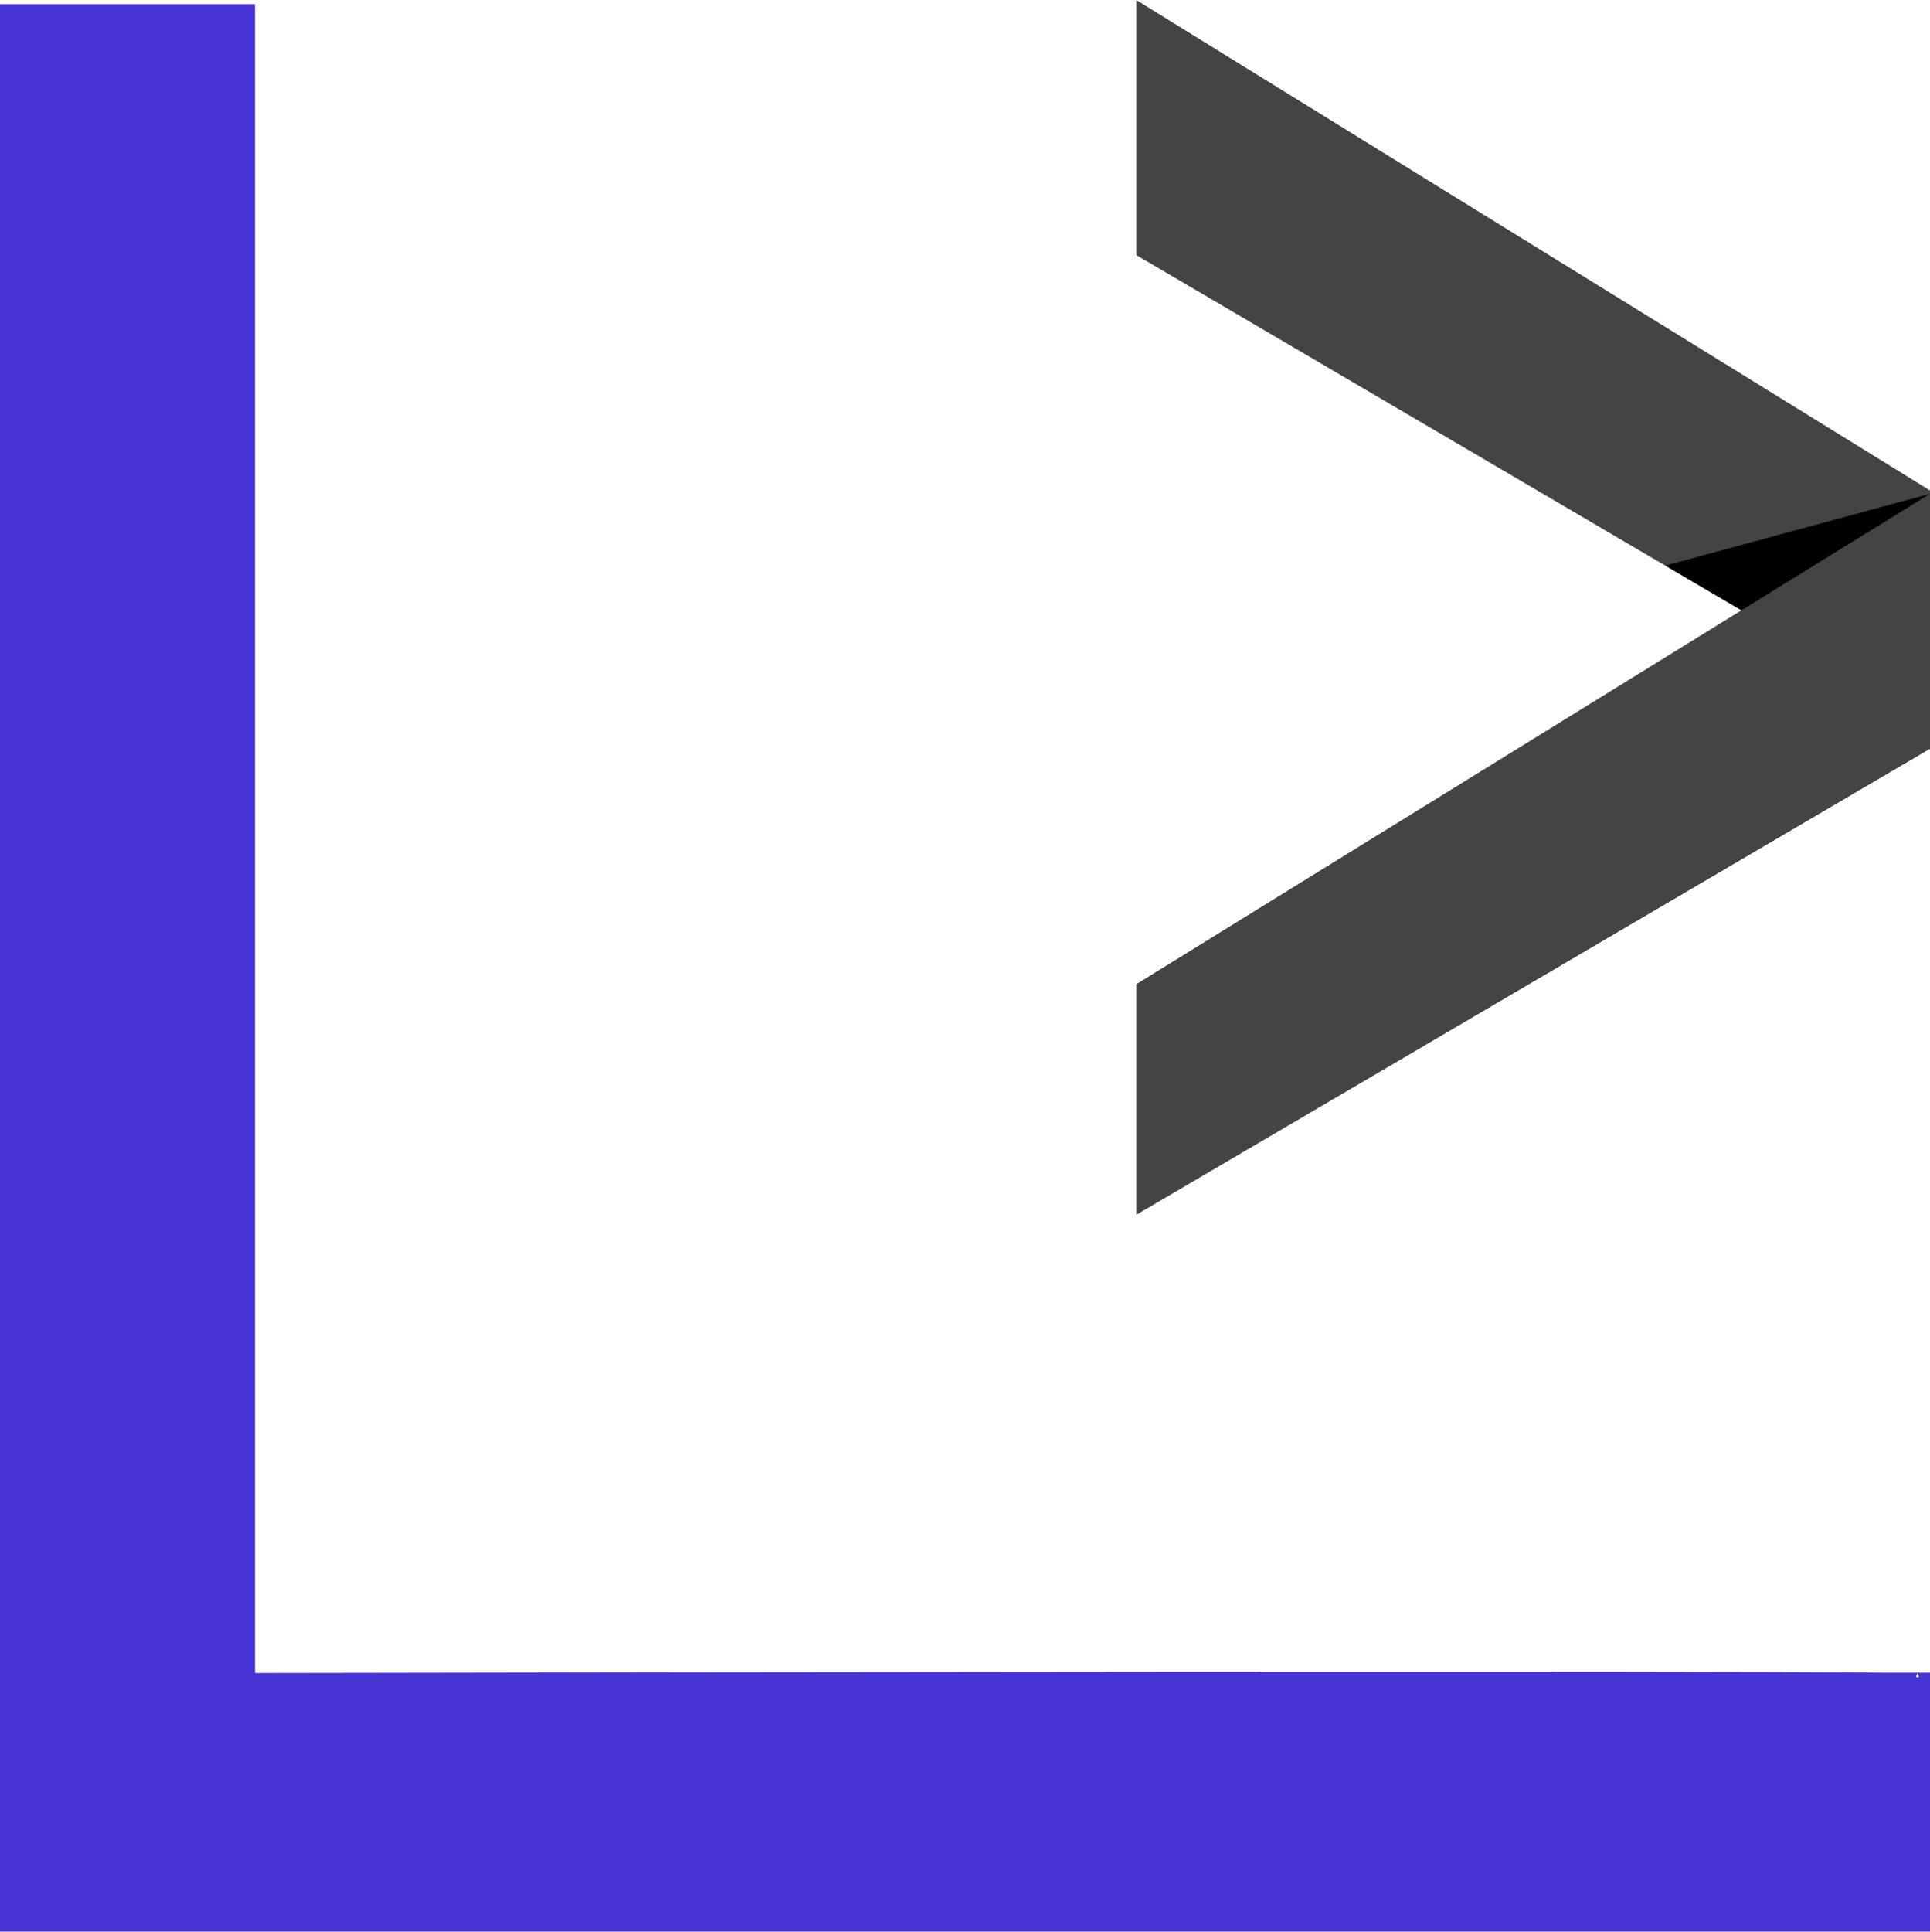 <svg id="Layer_1" data-name="Layer 1" xmlns="http://www.w3.org/2000/svg" viewBox="0 0 348.32 348.53"><defs><style>.cls-1{fill:#4834d4;}.cls-2{fill:#2319a3;}.cls-3{fill:#444447;}</style></defs><path class="cls-1" d="M-509.26,215.56Z" transform="translate(-62.02 -75.73)"/><path class="cls-2" d="M-607.63,187.38Z" transform="translate(-62.02 -75.73)"/><path class="cls-1" d="M401.69,377.54c-35.36-.34-209.32-.09-293.65.06V76.48H62V424.27H410.34V377.54Zm6.66.86-.54-.06.23-.66C408.16,377.73,408.26,378,408.35,378.4Z" transform="translate(-62.02 -75.73)"/><path class="cls-1" d="M410.34,215.56Z" transform="translate(-62.02 -75.73)"/><polygon class="cls-3" points="205.06 0 348.32 88.5 348.32 130.09 205.06 46.02 205.06 0"/><polygon class="cls-3" points="348.32 89.1 205.06 177.59 205.06 219.19 348.32 135.11 348.32 89.1"/><polygon points="314.29 110.12 300.55 102.05 348.32 89.1 314.29 110.12"/><path class="cls-2" d="M312,187.38Z" transform="translate(-62.02 -75.73)"/><path class="cls-1" d="M108,377.6" transform="translate(-62.02 -75.73)"/></svg>